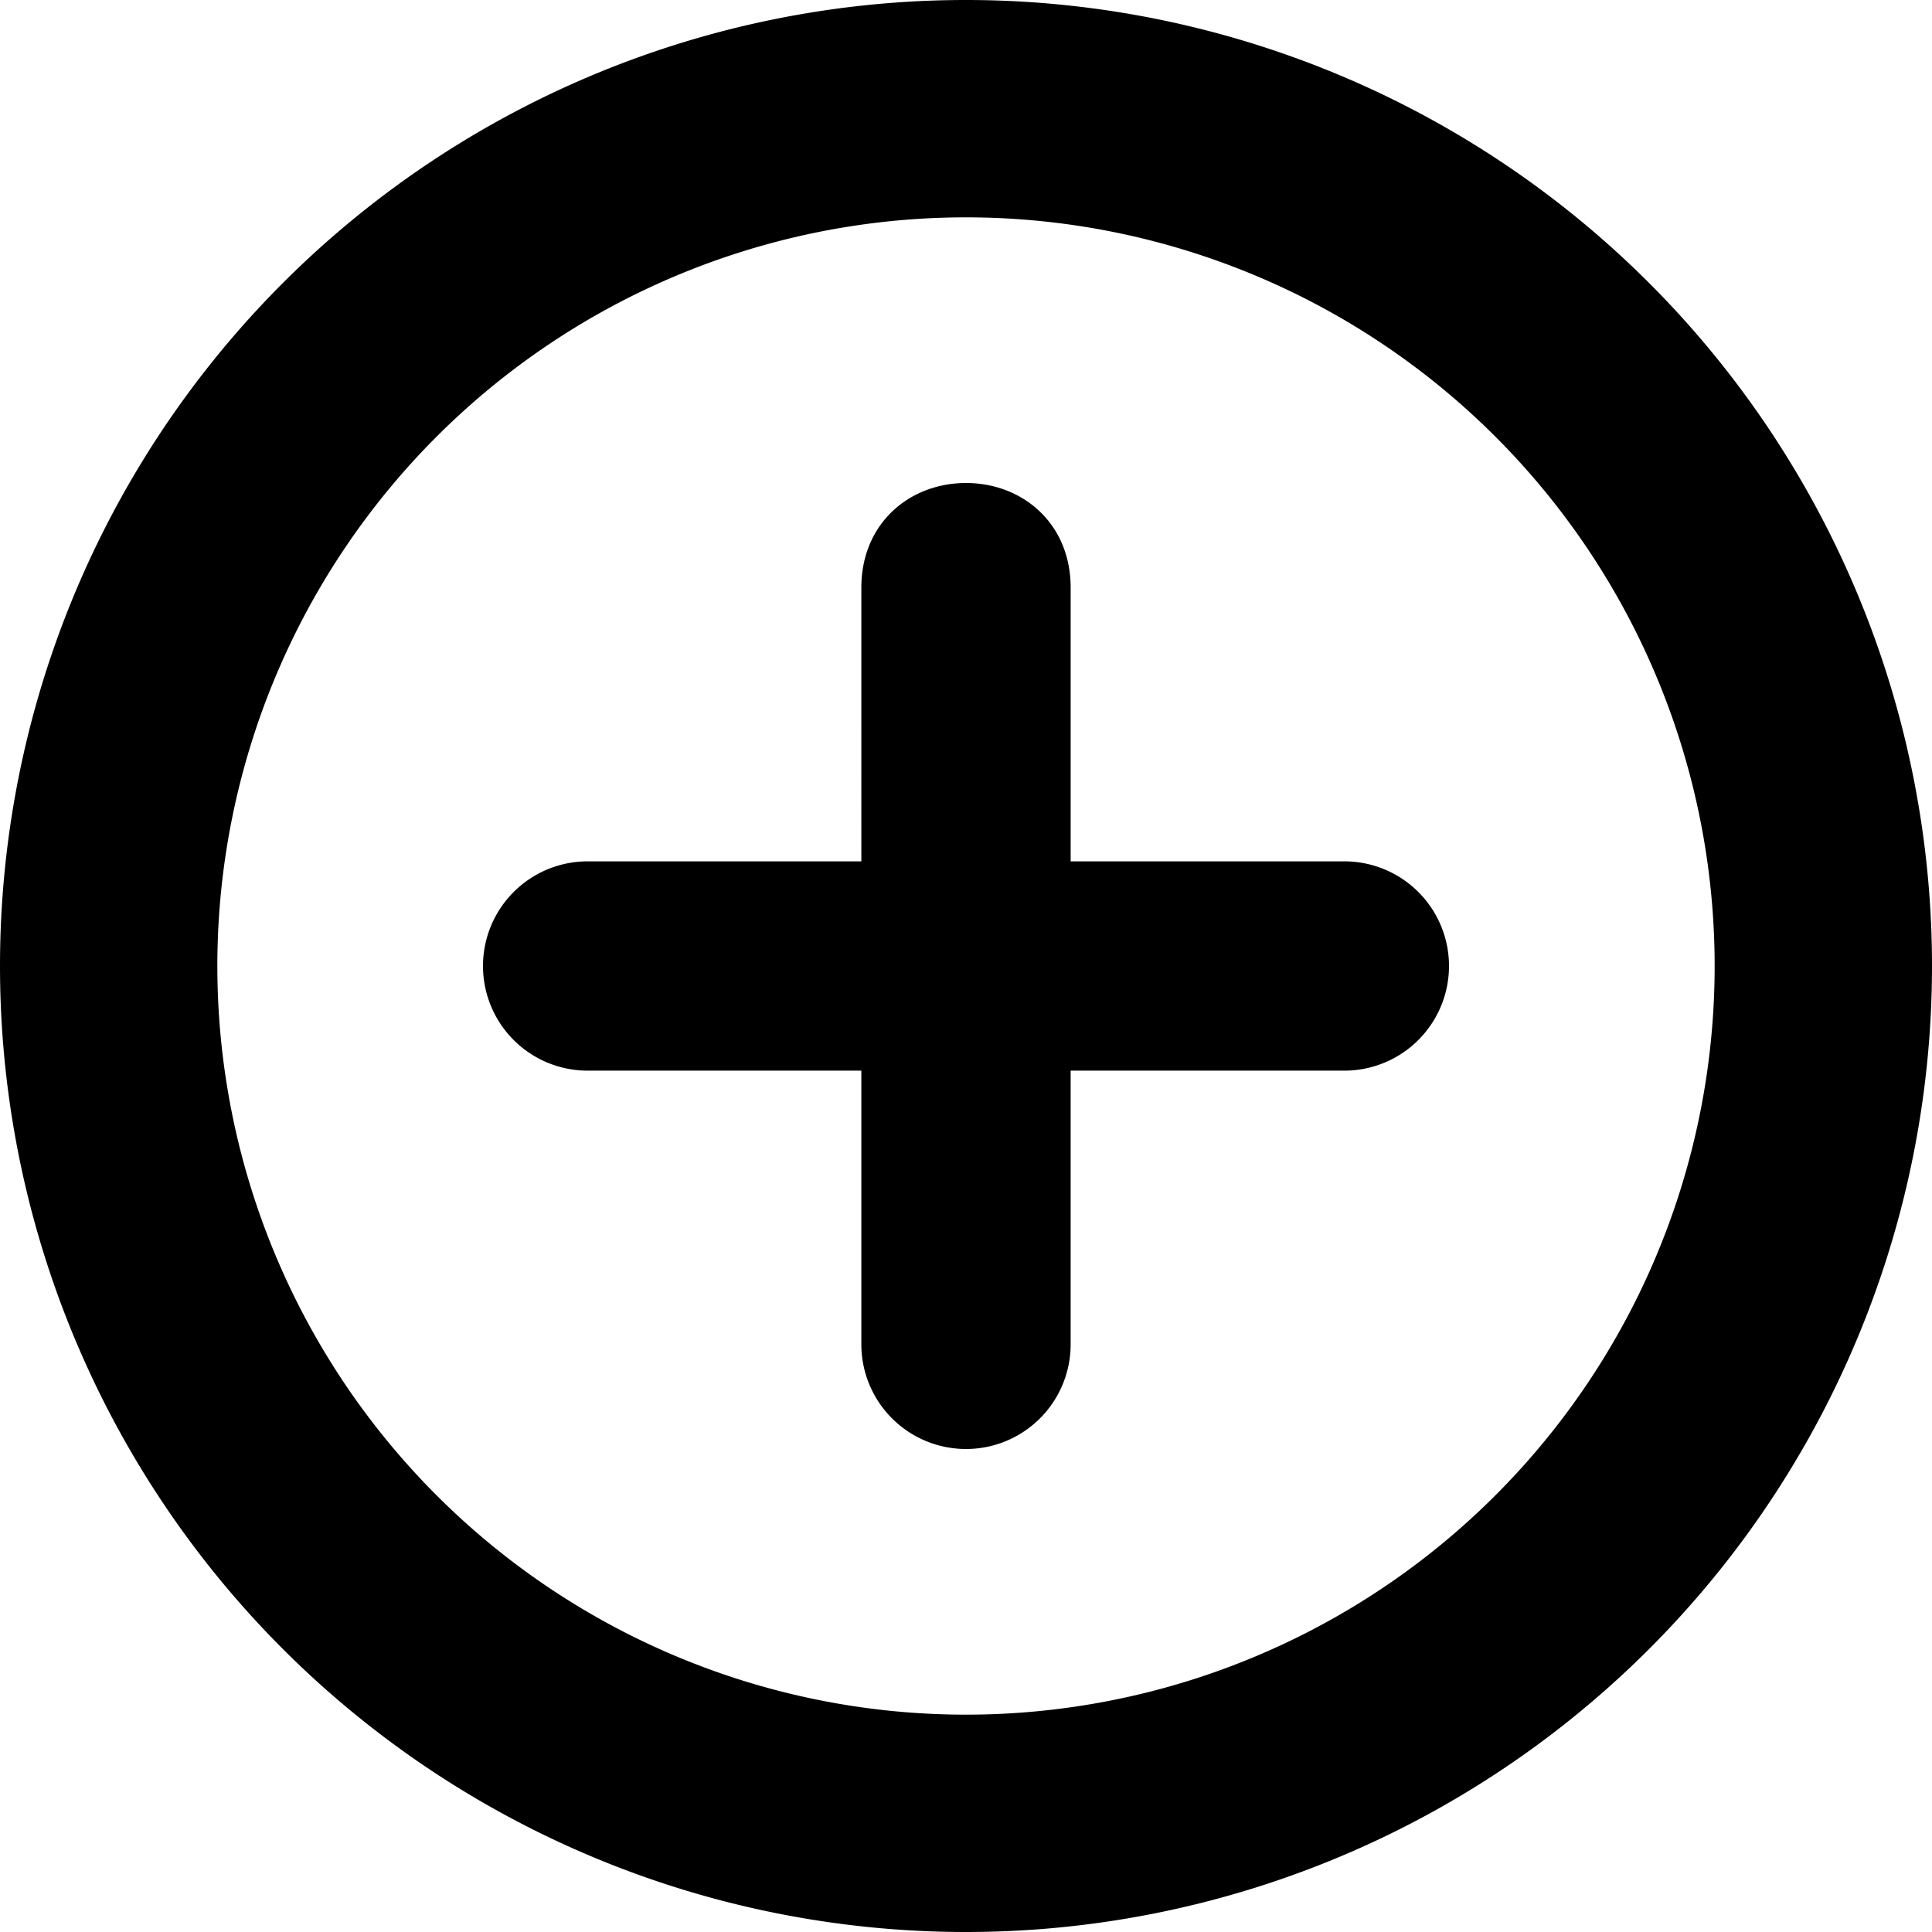 <svg width="24" height="24" fill="none" xmlns="http://www.w3.org/2000/svg"><path fill-rule="evenodd" clip-rule="evenodd" d="M0 12a12 12 0 1 1 24 0 12 12 0 0 1-24 0Zm12-9.3a9.3 9.3 0 1 0 0 18.6 9.3 9.3 0 0 0 0-18.6ZM12 6c.7 0 1.3.5 1.3 1.3v3.4h3.4a1.3 1.3 0 1 1 0 2.6h-3.4v3.4a1.3 1.3 0 1 1-2.6 0v-3.4H7.3a1.3 1.3 0 1 1 0-2.6h3.4V7.3c0-.8.6-1.3 1.3-1.3Z" fill="#000"/></svg>